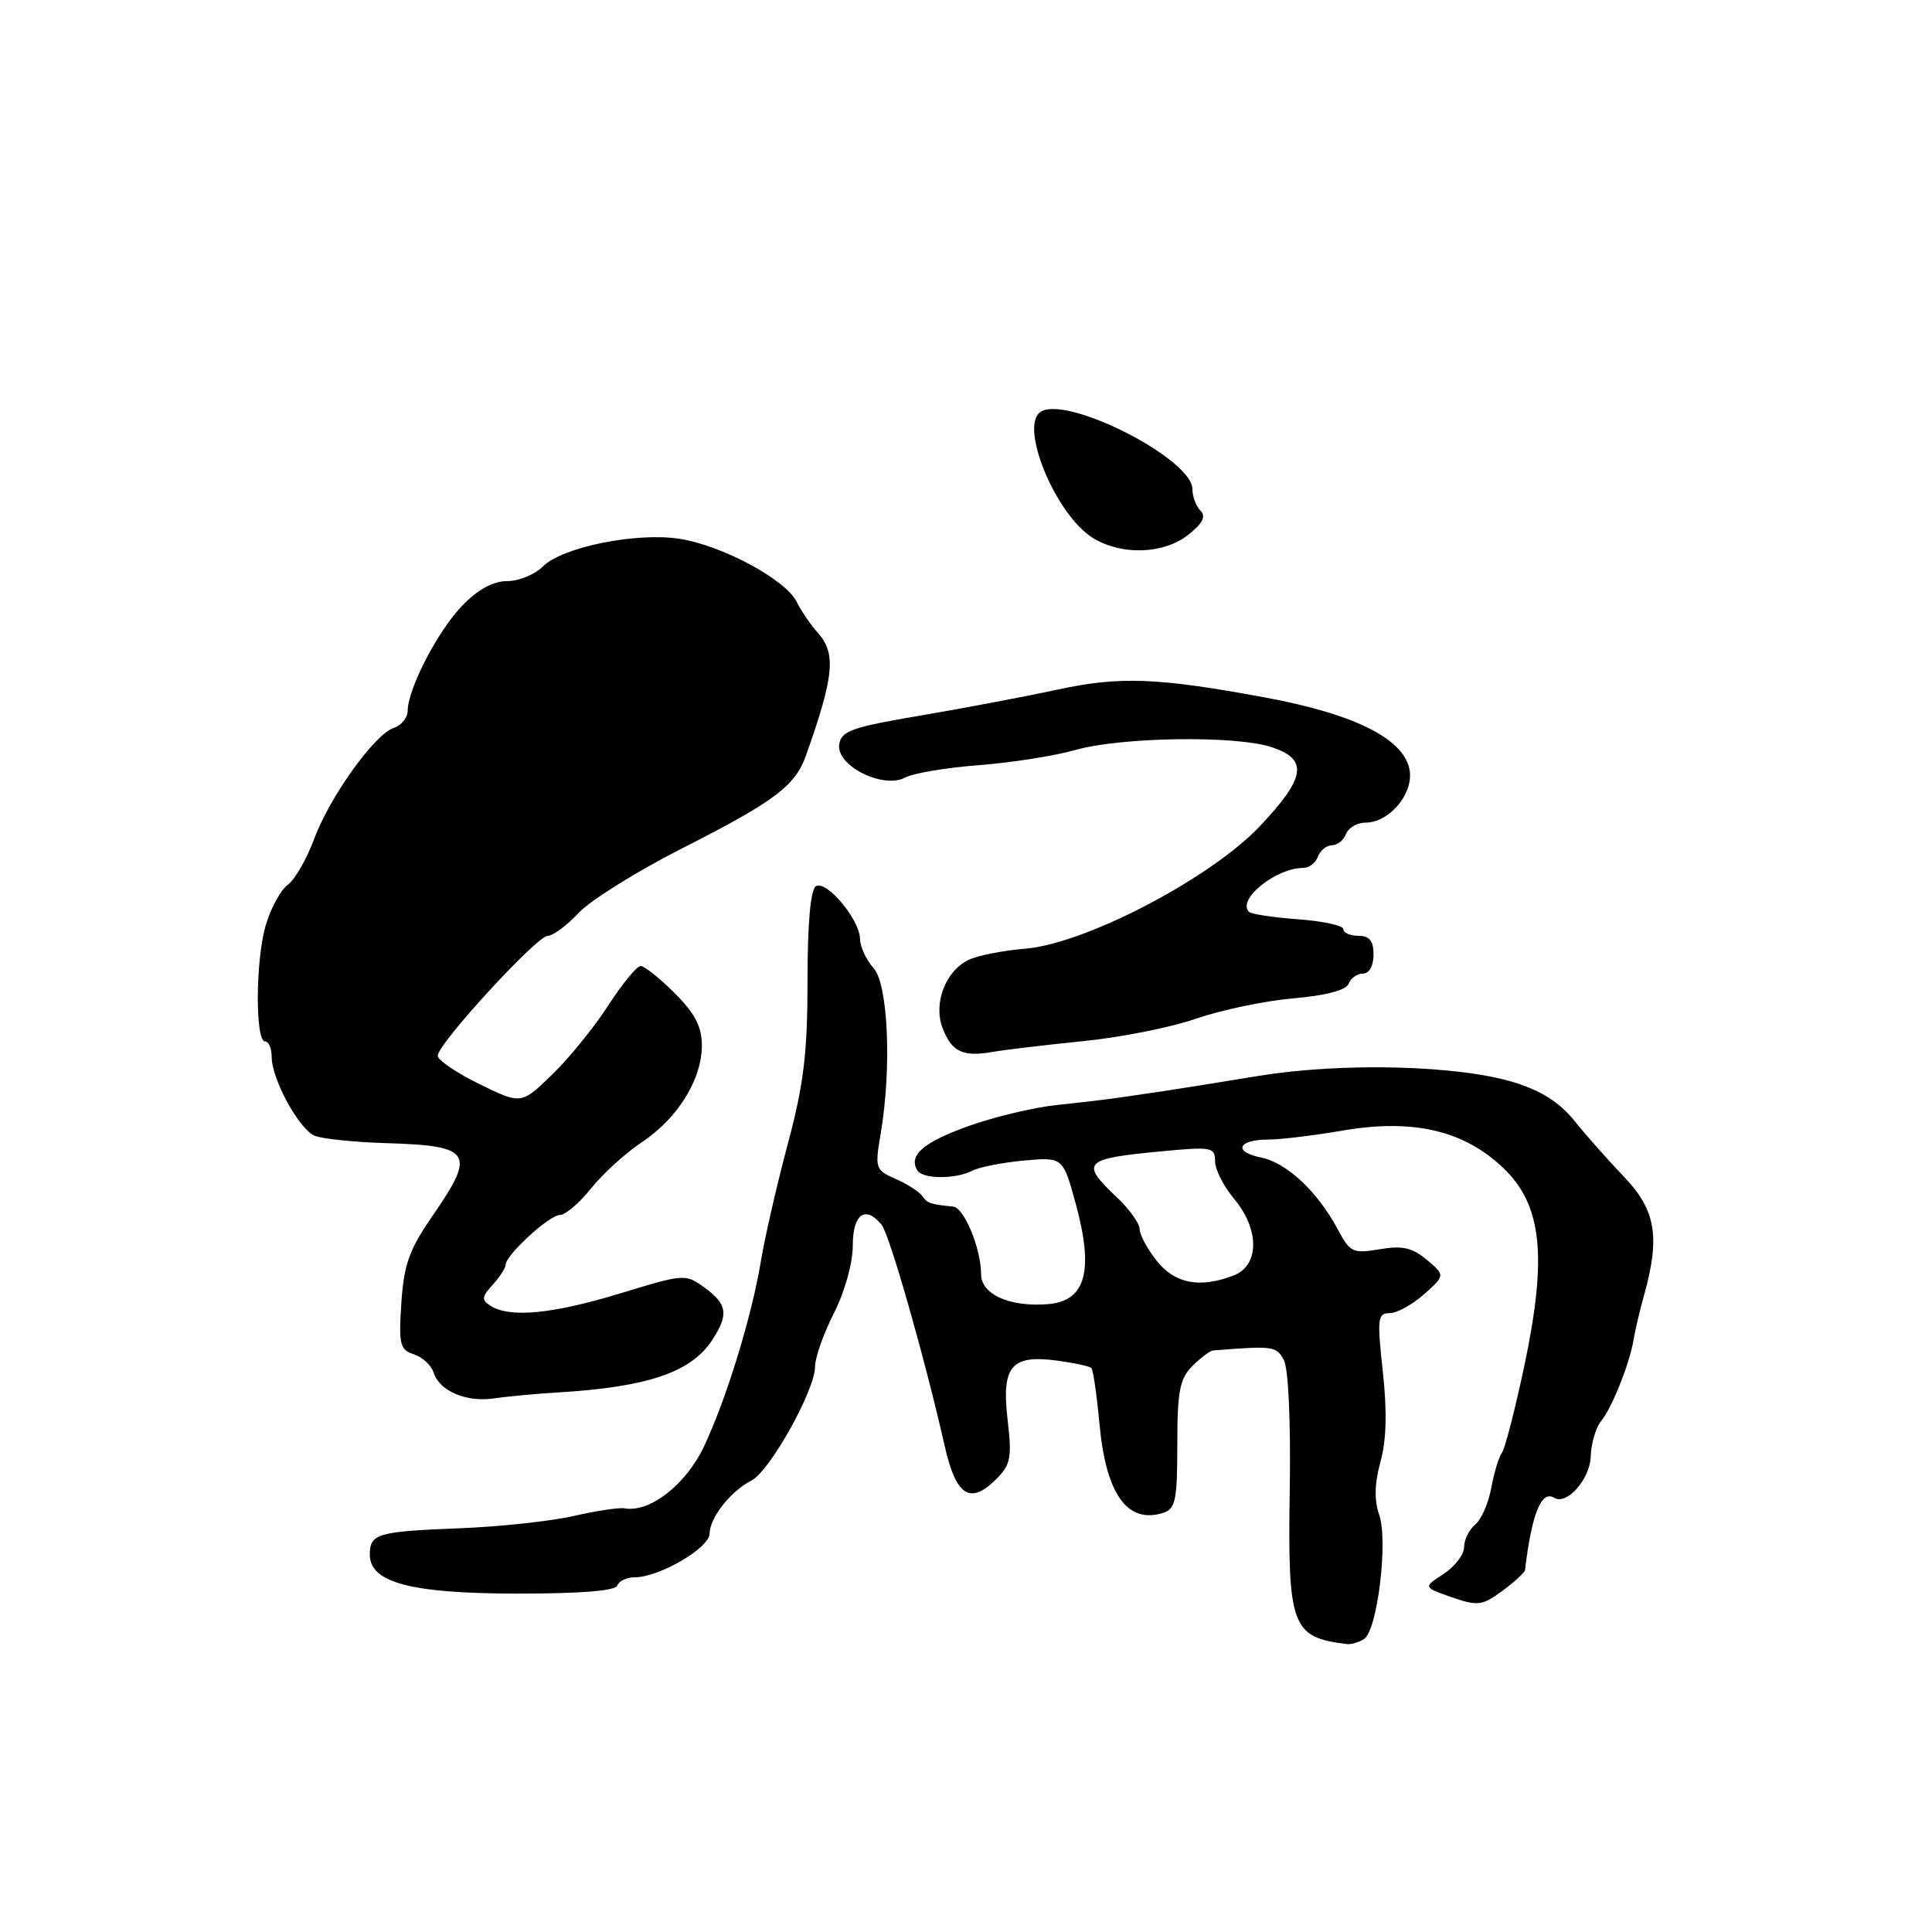 <?xml version="1.0" encoding="UTF-8" standalone="no"?>
<!DOCTYPE svg PUBLIC "-//W3C//DTD SVG 1.1//EN" "http://www.w3.org/Graphics/SVG/1.1/DTD/svg11.dtd" >
<svg xmlns="http://www.w3.org/2000/svg" xmlns:xlink="http://www.w3.org/1999/xlink" version="1.1" viewBox="0 0 256 256">
 <g >
 <path fill="currentColor"
d=" M 180.74 217.18 C 182.51 216.06 183.96 204.18 182.75 200.72 C 182.08 198.79 182.13 196.57 182.92 193.70 C 183.71 190.84 183.81 187.03 183.23 181.75 C 182.46 174.71 182.54 174.00 184.13 174.00 C 185.10 174.00 187.15 172.87 188.69 171.50 C 191.50 168.99 191.50 168.99 189.07 166.94 C 187.15 165.32 185.84 165.02 182.82 165.53 C 179.26 166.13 178.89 165.96 177.25 162.88 C 174.60 157.90 170.48 154.05 167.08 153.37 C 163.36 152.62 164.02 151.00 168.04 151.00 C 169.65 151.00 174.11 150.46 177.95 149.80 C 187.23 148.21 193.99 149.79 199.19 154.76 C 204.33 159.67 205.05 166.49 201.97 181.03 C 200.75 186.79 199.42 191.95 199.01 192.50 C 198.60 193.05 197.97 195.14 197.60 197.15 C 197.24 199.16 196.28 201.35 195.47 202.02 C 194.66 202.69 194.00 204.04 194.00 205.01 C 194.00 205.98 192.78 207.57 191.29 208.55 C 188.57 210.32 188.57 210.32 192.36 211.64 C 195.83 212.84 196.40 212.76 199.08 210.79 C 200.68 209.60 202.03 208.37 202.07 208.06 C 202.97 200.55 204.24 197.41 205.95 198.47 C 207.60 199.49 210.70 195.98 210.78 192.98 C 210.83 191.27 211.45 189.17 212.15 188.31 C 213.58 186.59 215.97 180.58 216.46 177.50 C 216.63 176.40 217.27 173.70 217.88 171.50 C 219.99 163.90 219.38 160.32 215.25 156.00 C 213.19 153.85 210.22 150.50 208.66 148.56 C 206.69 146.10 204.25 144.54 200.66 143.43 C 193.28 141.14 177.88 140.75 166.79 142.56 C 161.68 143.40 156.15 144.28 154.50 144.53 C 152.85 144.77 150.15 145.17 148.50 145.41 C 146.85 145.66 143.04 146.11 140.03 146.42 C 137.02 146.73 131.74 147.99 128.30 149.22 C 122.32 151.37 120.33 153.10 121.56 155.09 C 122.27 156.25 126.61 156.27 128.82 155.13 C 129.74 154.65 132.83 154.04 135.68 153.78 C 140.86 153.31 140.86 153.31 142.58 159.65 C 144.95 168.42 143.85 172.38 138.91 172.80 C 133.84 173.23 130.00 171.53 130.00 168.85 C 130.00 165.46 127.75 160.01 126.30 159.88 C 123.28 159.58 122.89 159.45 122.21 158.48 C 121.82 157.92 120.24 156.90 118.69 156.22 C 115.99 155.03 115.91 154.81 116.69 150.24 C 118.17 141.57 117.69 130.42 115.75 128.27 C 114.79 127.21 113.98 125.48 113.96 124.42 C 113.92 121.84 109.50 116.57 108.11 117.43 C 107.40 117.87 107.00 122.35 107.00 129.95 C 107.00 139.55 106.51 143.64 104.37 151.64 C 102.93 157.06 101.34 163.97 100.84 167.00 C 99.63 174.38 96.27 185.34 93.28 191.67 C 90.90 196.72 86.07 200.48 82.75 199.86 C 82.06 199.73 79.03 200.19 76.00 200.88 C 72.97 201.57 66.11 202.31 60.74 202.51 C 50.04 202.93 49.00 203.23 49.00 205.99 C 49.00 209.70 54.42 211.14 68.47 211.16 C 76.93 211.17 81.57 210.79 81.80 210.09 C 82.00 209.49 83.05 209.00 84.12 209.00 C 87.33 209.00 94.00 205.12 94.02 203.23 C 94.05 201.09 96.81 197.59 99.58 196.17 C 102.01 194.93 108.00 184.20 108.00 181.08 C 108.00 179.90 109.12 176.71 110.50 174.00 C 111.94 171.16 113.00 167.35 113.00 165.03 C 113.00 160.87 114.65 159.67 116.81 162.27 C 117.86 163.54 122.59 180.12 125.15 191.49 C 126.67 198.25 128.54 199.46 132.03 195.97 C 133.92 194.08 134.10 193.13 133.51 188.10 C 132.69 181.02 134.00 179.47 140.09 180.29 C 142.33 180.59 144.36 181.03 144.61 181.27 C 144.85 181.52 145.33 184.82 145.68 188.61 C 146.54 198.01 149.37 201.97 154.14 200.46 C 155.76 199.94 156.00 198.77 156.00 191.43 C 156.00 184.33 156.32 182.68 158.00 181.00 C 159.10 179.90 160.34 178.97 160.75 178.94 C 168.75 178.31 169.12 178.36 170.12 180.22 C 170.72 181.35 171.04 188.37 170.90 197.32 C 170.61 215.56 171.13 216.96 178.50 217.85 C 179.05 217.91 180.06 217.62 180.74 217.18 Z  M 74.00 184.50 C 85.81 183.79 91.57 181.84 94.36 177.58 C 96.58 174.18 96.39 172.83 93.36 170.62 C 90.83 168.77 90.67 168.79 82.15 171.39 C 73.23 174.11 67.58 174.65 65.04 173.05 C 63.78 172.25 63.81 171.86 65.29 170.23 C 66.23 169.19 67.00 168.01 67.00 167.59 C 67.00 166.31 72.78 161.00 74.17 161.00 C 74.90 161.00 76.77 159.41 78.32 157.47 C 79.87 155.53 82.89 152.78 85.03 151.36 C 89.78 148.22 93.00 143.04 93.00 138.54 C 93.00 136.04 92.10 134.30 89.40 131.60 C 87.42 129.62 85.39 128.00 84.89 128.00 C 84.39 128.00 82.45 130.36 80.58 133.25 C 78.72 136.14 75.36 140.27 73.12 142.43 C 69.06 146.35 69.06 146.35 63.53 143.65 C 60.49 142.16 58.00 140.47 58.00 139.89 C 58.00 138.32 71.14 124.00 72.58 124.00 C 73.27 124.00 75.11 122.63 76.67 120.97 C 78.22 119.30 84.45 115.42 90.50 112.35 C 102.58 106.22 105.37 104.13 106.78 100.15 C 110.54 89.57 110.82 86.57 108.34 83.82 C 107.43 82.81 106.18 80.98 105.56 79.74 C 104.10 76.79 95.65 72.25 90.01 71.39 C 84.29 70.51 74.50 72.50 71.95 75.05 C 70.88 76.12 68.74 77.00 67.20 77.00 C 65.34 77.00 63.33 78.10 61.25 80.25 C 58.01 83.60 54.06 91.22 54.02 94.18 C 54.01 95.11 53.19 96.12 52.20 96.44 C 49.67 97.24 43.66 105.62 41.59 111.25 C 40.62 113.87 39.06 116.57 38.12 117.25 C 37.18 117.94 35.87 120.35 35.21 122.61 C 33.85 127.23 33.80 138.00 35.13 138.00 C 35.61 138.00 36.00 138.92 36.00 140.04 C 36.00 143.00 39.62 149.63 41.71 150.50 C 42.69 150.90 46.92 151.34 51.10 151.47 C 62.54 151.81 63.11 152.72 57.29 161.14 C 54.22 165.58 53.52 167.56 53.18 172.65 C 52.82 178.16 52.99 178.86 54.84 179.45 C 55.97 179.81 57.16 180.91 57.47 181.91 C 58.24 184.34 61.84 185.85 65.50 185.29 C 67.15 185.04 70.97 184.69 74.00 184.50 Z  M 143.50 137.96 C 148.45 137.47 155.20 136.13 158.50 134.98 C 161.80 133.83 167.58 132.62 171.34 132.29 C 175.70 131.91 178.37 131.21 178.70 130.35 C 178.98 129.61 179.84 129.00 180.61 129.00 C 181.43 129.00 182.00 127.97 182.00 126.50 C 182.00 124.67 181.47 124.00 180.00 124.00 C 178.90 124.00 178.00 123.60 178.00 123.12 C 178.00 122.64 175.31 122.05 172.02 121.81 C 168.73 121.57 165.80 121.13 165.50 120.83 C 163.86 119.19 169.06 115.00 172.73 115.00 C 173.46 115.00 174.32 114.33 174.64 113.50 C 174.95 112.67 175.79 112.00 176.50 112.00 C 177.21 112.00 178.05 111.33 178.36 110.50 C 178.68 109.67 179.85 109.00 180.97 109.00 C 184.00 109.00 187.18 105.34 186.81 102.26 C 186.31 98.02 179.71 94.64 167.52 92.40 C 153.35 89.78 148.36 89.60 140.17 91.37 C 135.95 92.28 127.78 93.83 122.00 94.81 C 112.84 96.36 111.46 96.85 111.20 98.65 C 110.79 101.47 117.03 104.59 119.94 103.03 C 121.02 102.46 125.41 101.71 129.70 101.39 C 133.99 101.06 139.74 100.16 142.48 99.38 C 148.59 97.65 163.73 97.43 168.49 99.00 C 173.39 100.61 173.03 103.03 166.95 109.46 C 160.38 116.41 143.79 125.07 135.81 125.71 C 132.89 125.95 129.52 126.62 128.32 127.20 C 125.28 128.68 123.65 132.96 124.89 136.21 C 126.09 139.36 127.59 140.08 131.50 139.39 C 133.15 139.10 138.55 138.46 143.50 137.96 Z  M 157.44 70.87 C 159.36 69.36 159.83 68.43 159.07 67.67 C 158.48 67.08 158.00 65.79 158.00 64.81 C 158.00 60.82 141.45 52.37 137.92 54.55 C 134.98 56.36 139.86 68.21 144.80 71.27 C 148.59 73.62 154.16 73.45 157.44 70.87 Z  M 153.25 167.04 C 152.01 165.47 151.00 163.58 151.00 162.84 C 151.00 162.10 149.65 160.22 148.00 158.66 C 143.09 154.03 143.56 153.54 153.75 152.57 C 160.55 151.92 161.00 152.00 161.00 153.86 C 161.00 154.95 162.12 157.18 163.50 158.82 C 166.93 162.90 166.90 167.71 163.43 169.02 C 158.94 170.73 155.66 170.09 153.25 167.04 Z "/>
</g>
</svg>